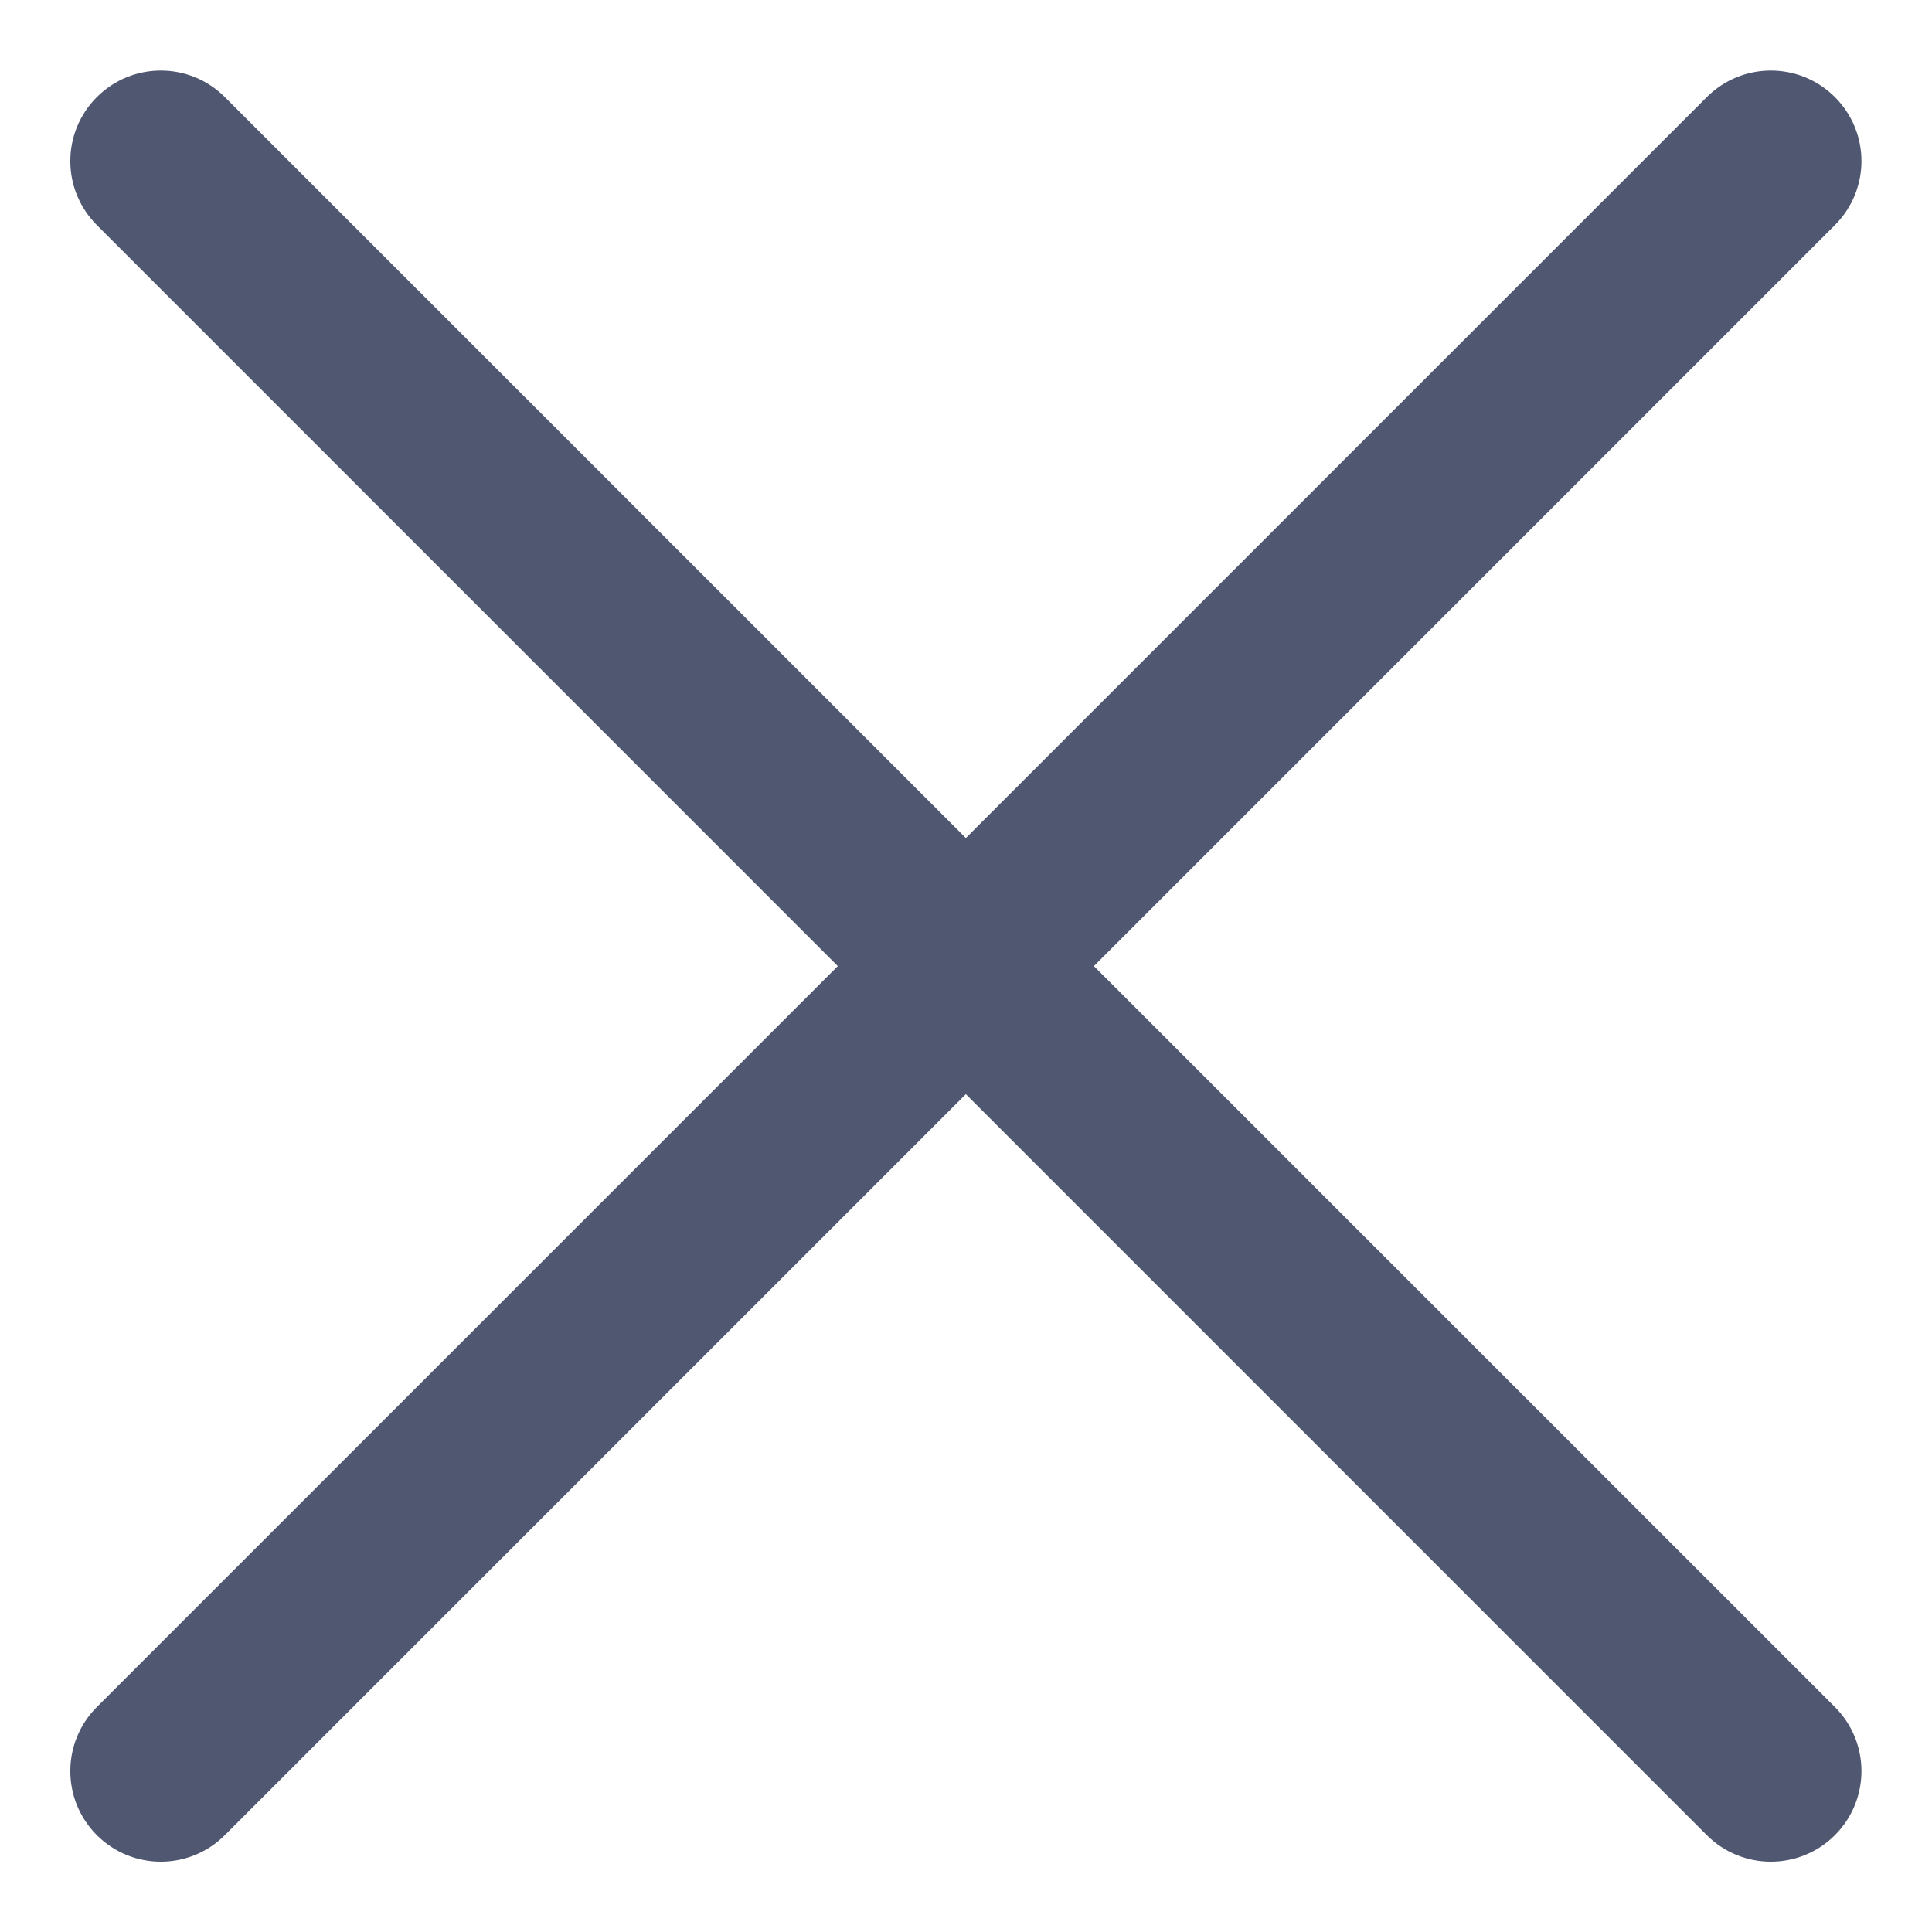 <svg width="16" height="16" viewBox="0 0 16 16" fill="none" xmlns="http://www.w3.org/2000/svg">
<path d="M15.196 1.864C15.489 1.571 15.489 1.097 15.196 0.804C14.903 0.511 14.428 0.511 14.135 0.804L15.196 1.864ZM0.802 14.137C0.509 14.43 0.509 14.905 0.802 15.198C1.095 15.491 1.569 15.491 1.862 15.198L0.802 14.137ZM1.862 0.804C1.569 0.511 1.095 0.511 0.802 0.804C0.509 1.097 0.509 1.571 0.802 1.864L1.862 0.804ZM14.135 15.198C14.428 15.491 14.903 15.491 15.196 15.198C15.489 14.905 15.489 14.43 15.196 14.137L14.135 15.198ZM14.135 0.804L0.802 14.137L1.862 15.198L15.196 1.864L14.135 0.804ZM0.802 1.864L14.135 15.198L15.196 14.137L1.862 0.804L0.802 1.864Z" fill="#505771"/>
</svg>
